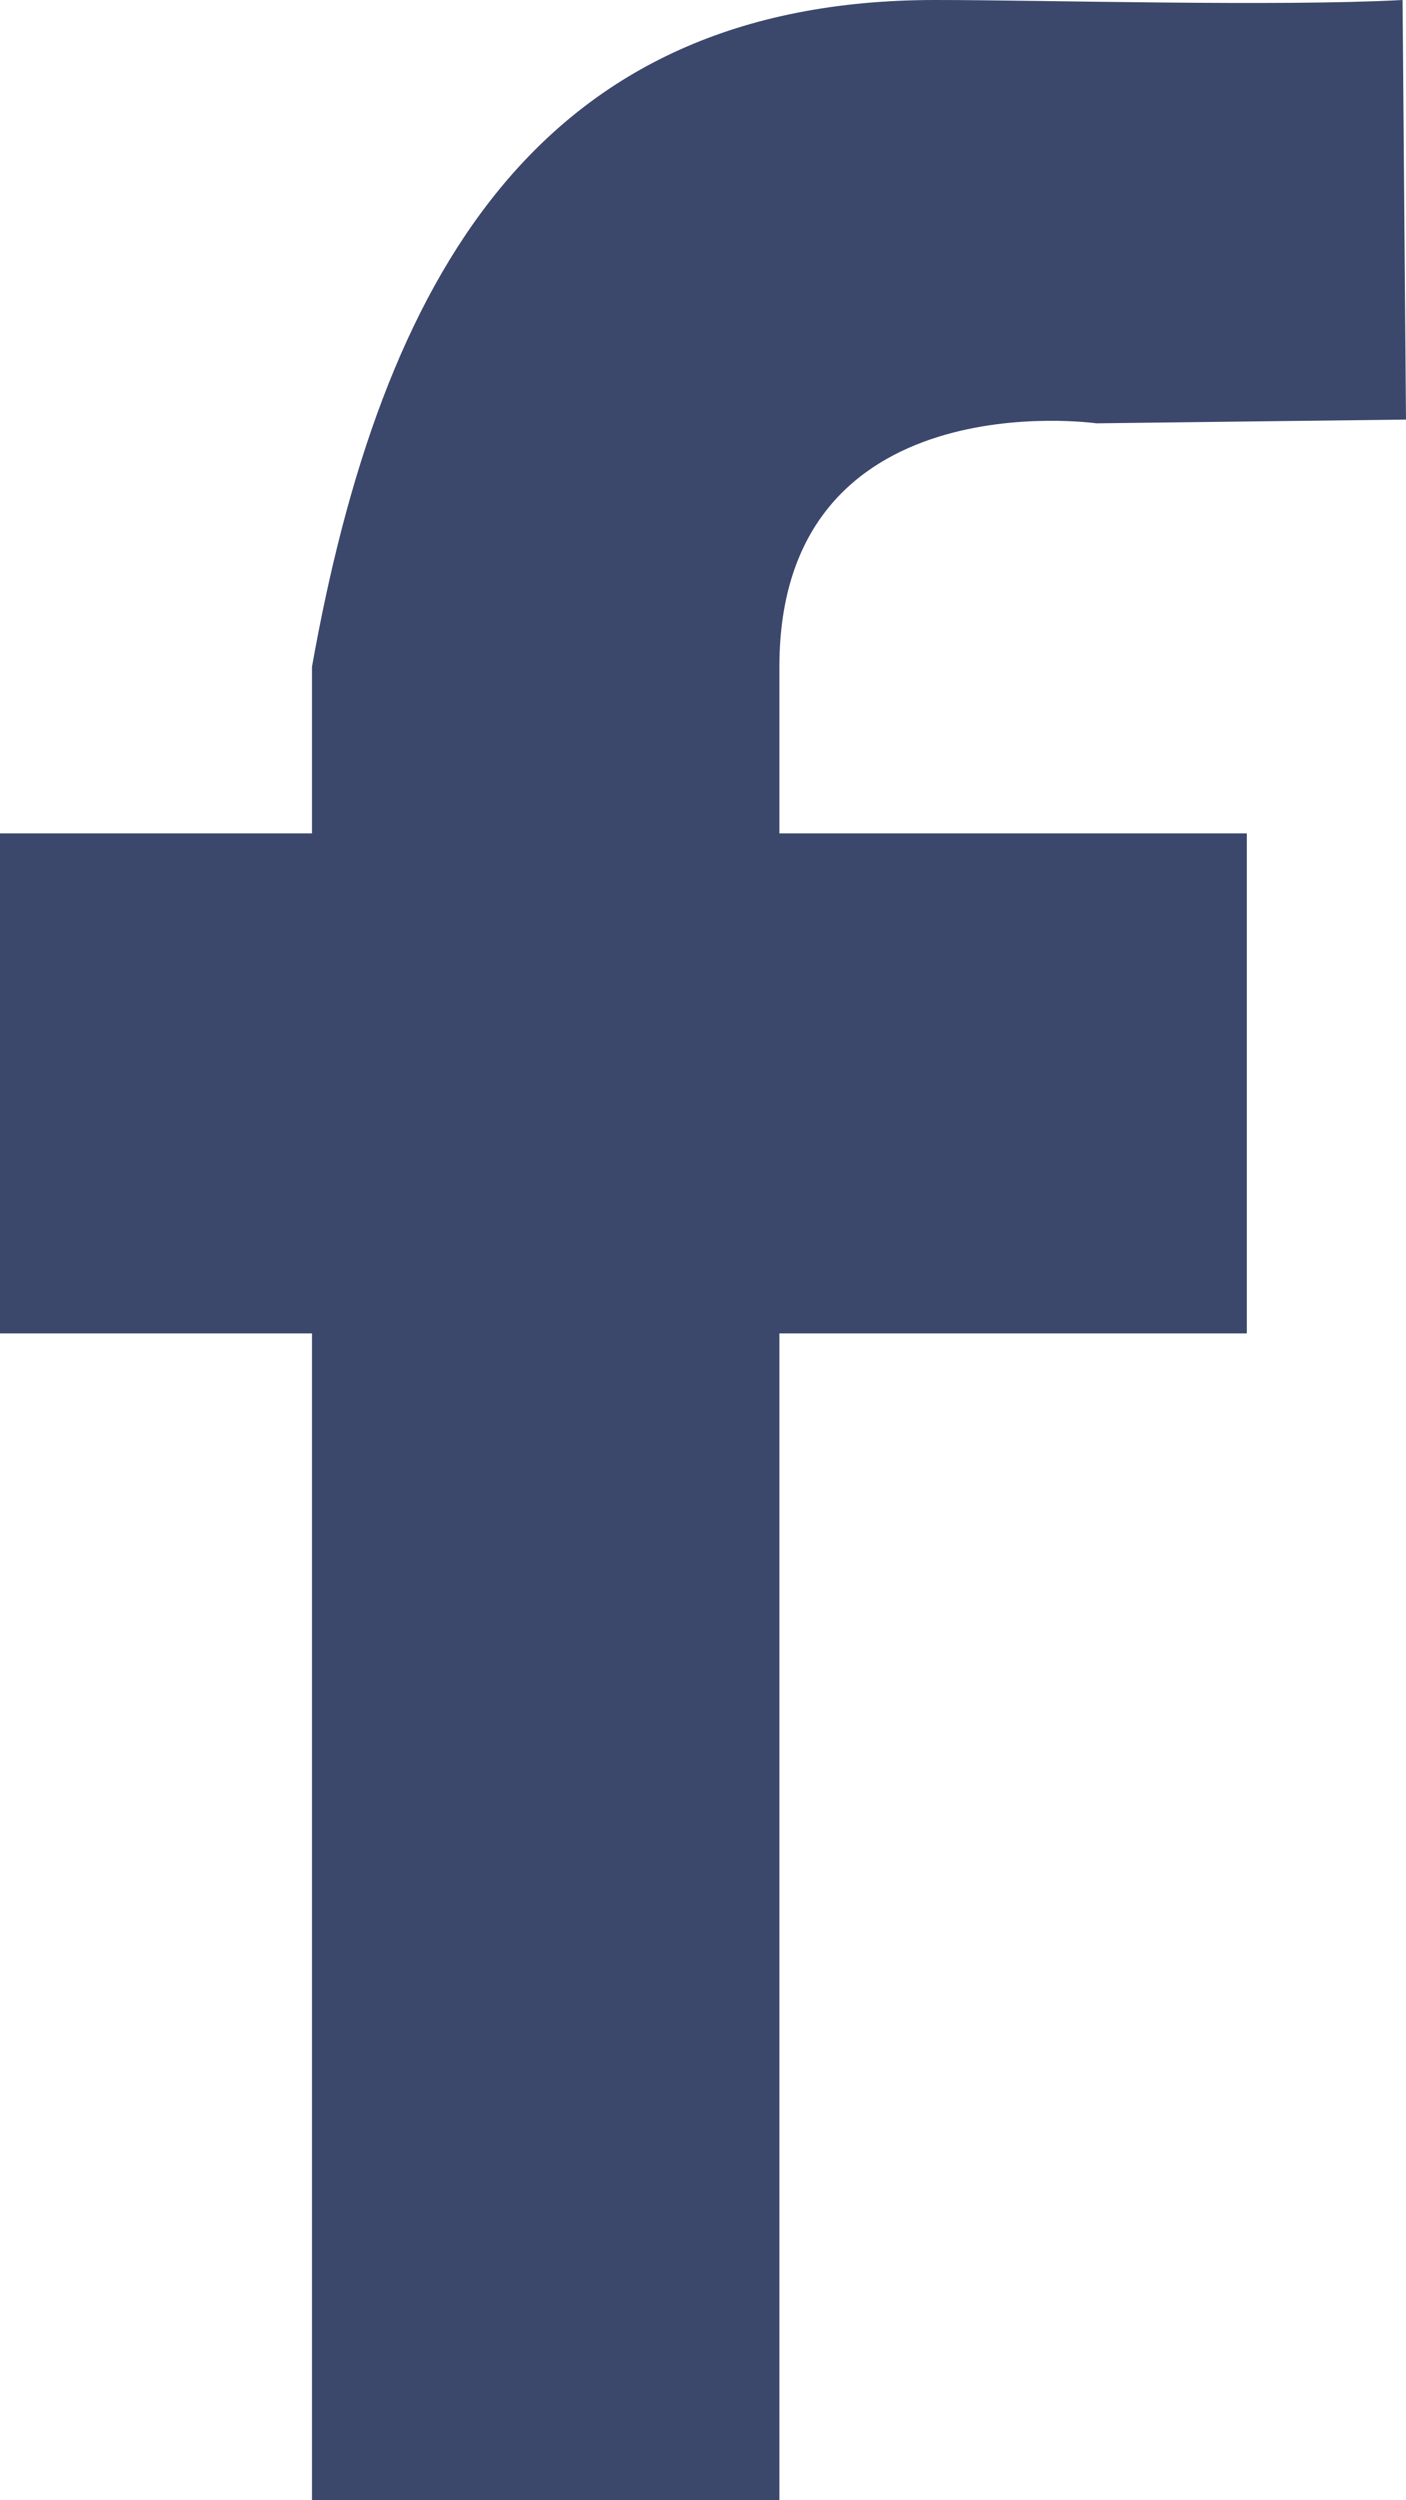 <?xml version="1.0" encoding="UTF-8"?>
<svg width="9px" height="16px" viewBox="0 0 9 16" version="1.1" xmlns="http://www.w3.org/2000/svg" xmlns:xlink="http://www.w3.org/1999/xlink">
    <!-- Generator: Sketch 55.1 (78136) - https://sketchapp.com -->
    <title>icon</title>
    <desc>Created with Sketch.</desc>
    <g id="Page-1" stroke="none" stroke-width="1" fill="none" fill-rule="evenodd">
        <g id="facebook_icon" fill="#3C476C" fill-rule="nonzero">
            <path d="M9,2.685 L7.018,2.709 C7.018,2.709 4.989,2.422 4.989,4.267 L4.989,5.333 L7.981,5.333 L7.981,8.533 L4.989,8.533 L4.989,16 L1.997,16 L1.997,8.533 L0,8.533 L0,5.333 L1.997,5.333 L1.997,4.267 C2.439,1.787 3.441,0 5.986,0 C6.689,0 8.171,0.043 8.978,0 L9,2.685 Z" id="icon"></path>
        </g>
    </g>
</svg>